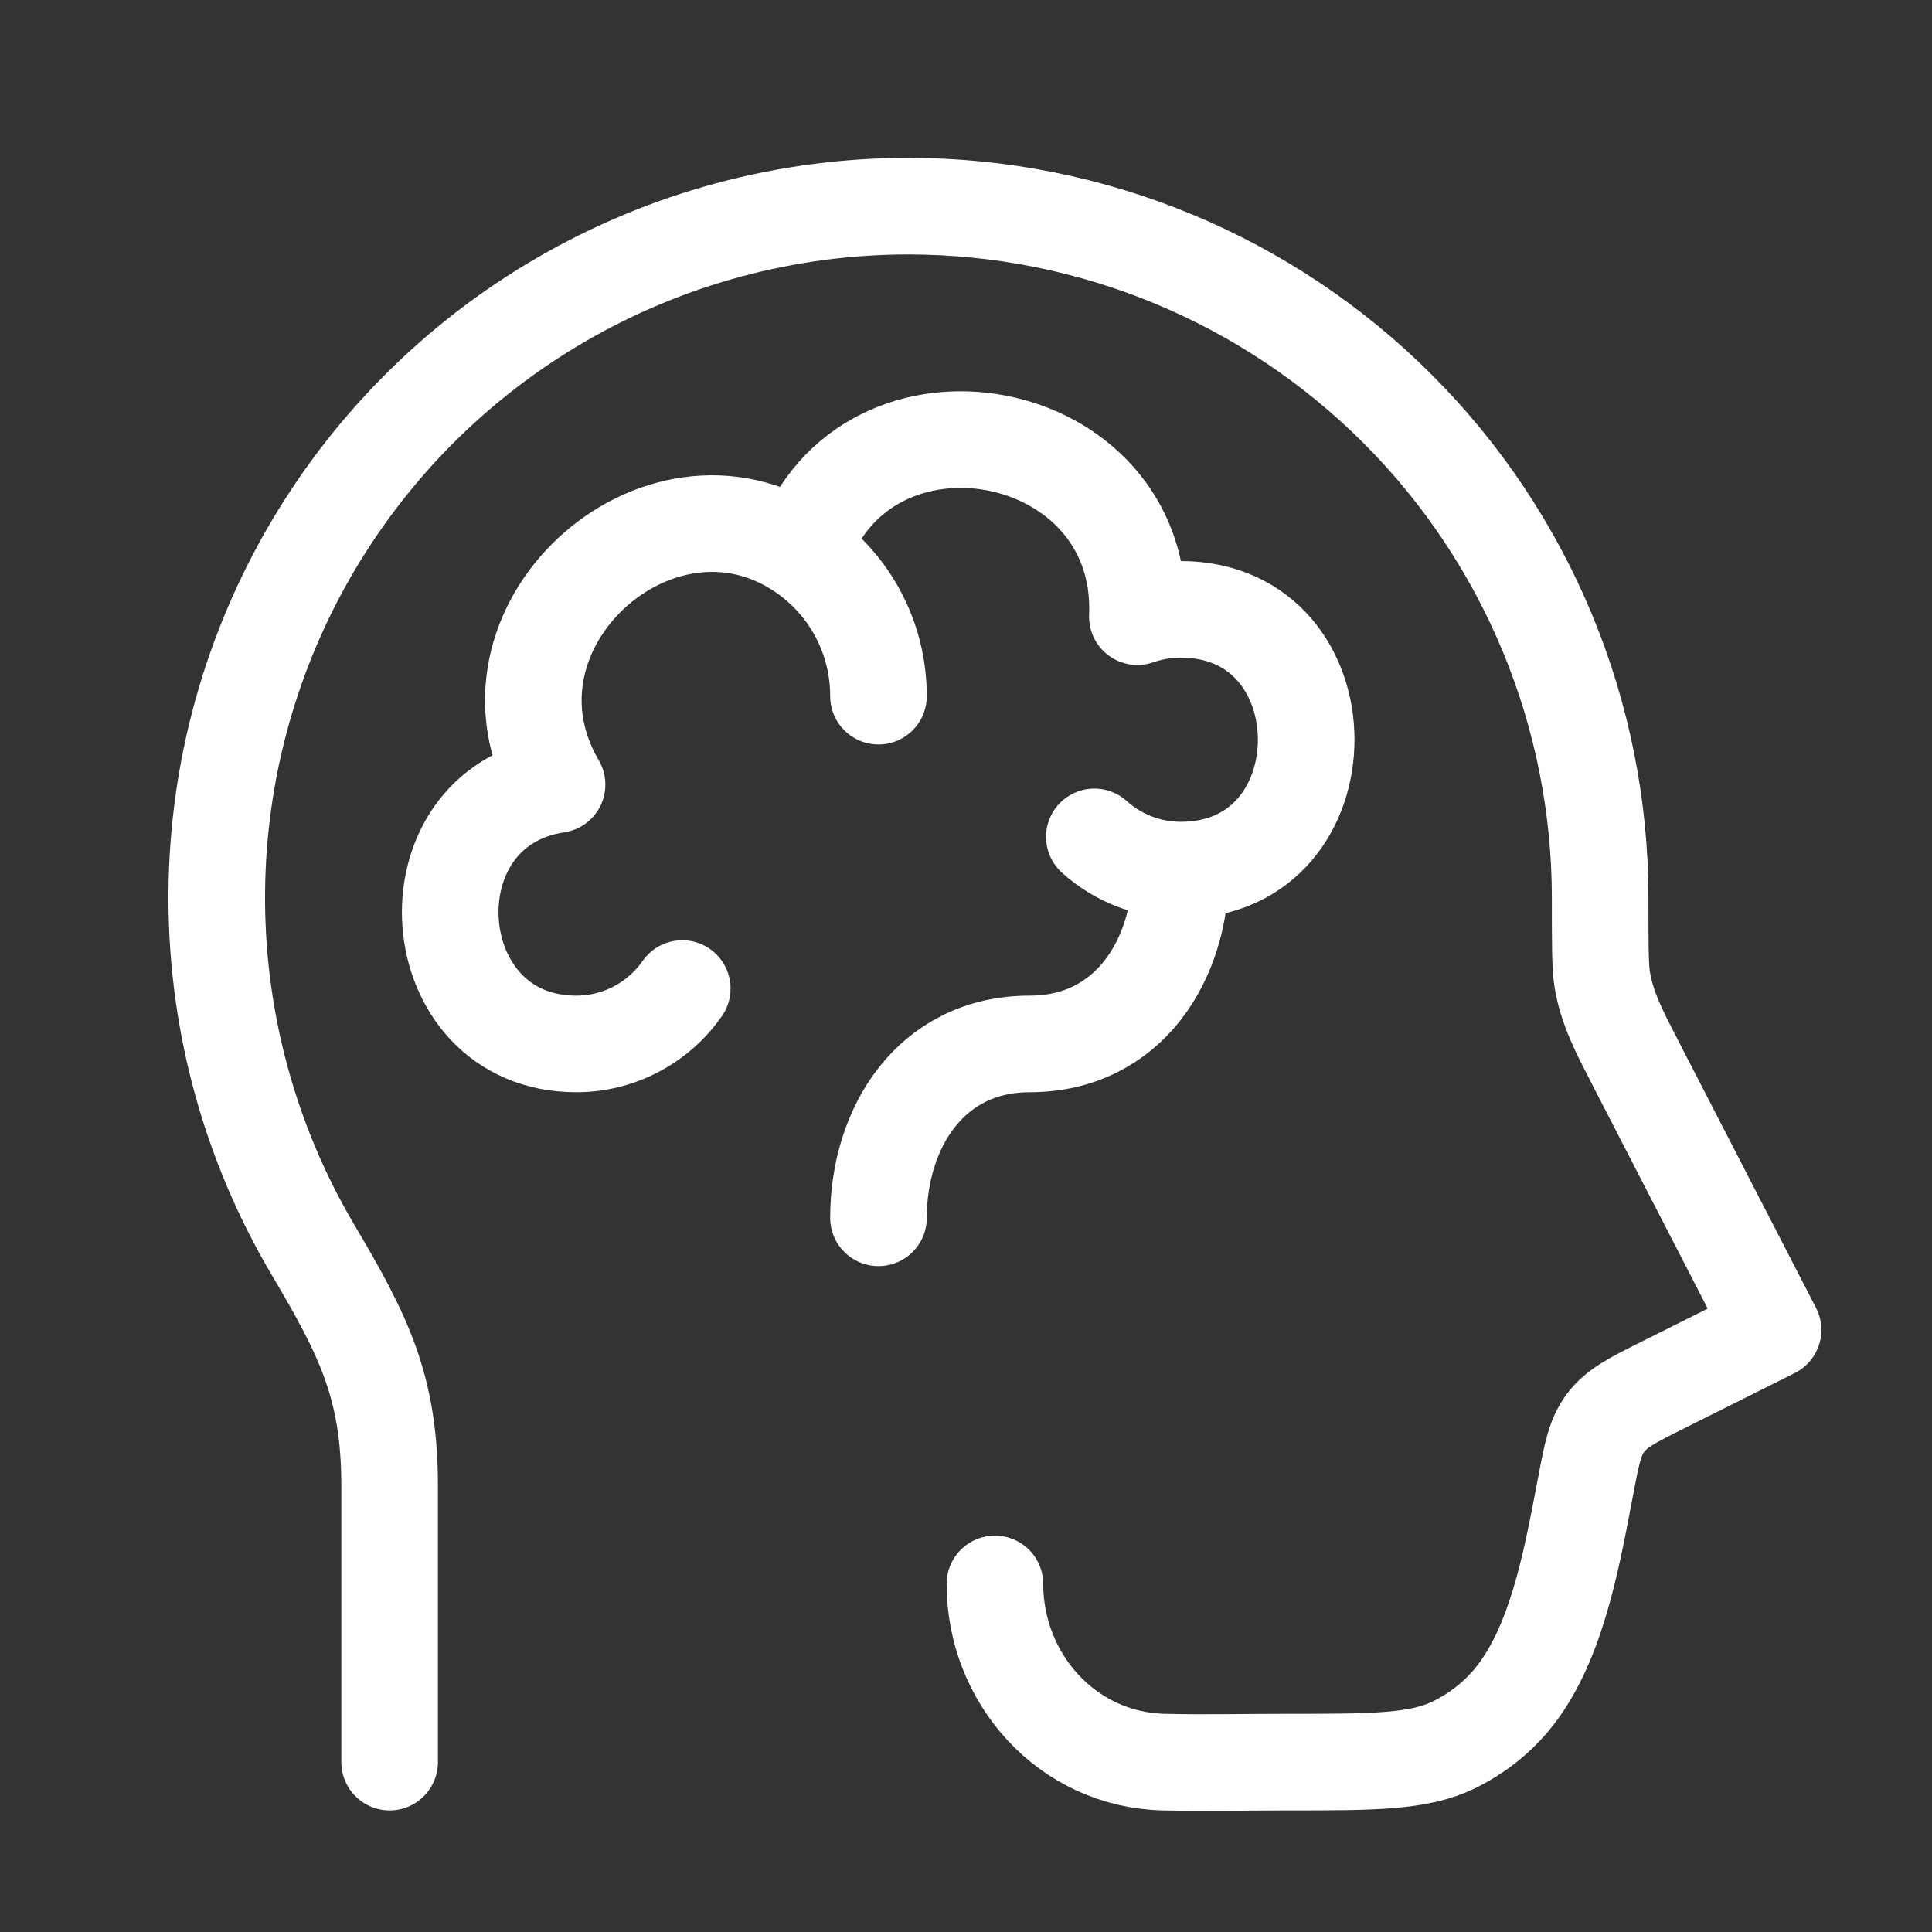 <svg width="30" height="30" viewBox="0 0 30 30" fill="none" xmlns="http://www.w3.org/2000/svg">
<rect x="0" y="0" width="30" height="30" fill="#333333" stroke="none"/>
<path d="M6.05 27.362V23.072C6.05 21.537 5.648 20.738 4.858 19.403C3.894 17.772 3.38 15.915 3.366 14.02C3.352 12.126 3.839 10.262 4.778 8.617C5.717 6.972 7.075 5.604 8.713 4.653C10.351 3.702 12.212 3.201 14.106 3.201C16.954 3.202 19.686 4.333 21.7 6.347C23.714 8.36 24.846 11.092 24.847 13.94C24.847 14.641 24.847 14.991 24.876 15.187C24.946 15.656 25.166 16.059 25.38 16.477L27.532 20.651L25.84 21.497C25.351 21.741 25.106 21.863 24.935 22.089C24.765 22.315 24.717 22.571 24.621 23.08L24.611 23.13C24.39 24.3 24.148 25.59 23.464 26.405C23.222 26.691 22.922 26.924 22.585 27.09C22.028 27.362 21.343 27.362 19.973 27.362C19.338 27.362 18.703 27.377 18.068 27.362C16.567 27.325 15.449 26.061 15.449 24.595" stroke="white" stroke-width="1.5" stroke-linecap="round" stroke-linejoin="round"/>
<path d="M18.334 13.511C17.82 13.511 17.349 13.315 16.993 12.995M18.334 13.511C18.334 14.896 17.532 16.21 15.988 16.21C14.444 16.21 13.641 17.525 13.641 18.91M18.334 13.511C20.932 13.511 20.932 9.462 18.334 9.462C18.098 9.463 17.873 9.501 17.661 9.576C17.788 6.558 13.437 5.739 12.451 8.566M12.451 8.566C13.17 9.051 13.641 9.875 13.641 10.81M12.451 8.566C10.213 7.056 7.231 9.766 8.65 12.183C6.269 12.539 6.523 16.21 8.948 16.21C9.271 16.21 9.59 16.132 9.876 15.982C10.163 15.832 10.409 15.615 10.594 15.35" stroke="white" stroke-width="1.5" stroke-linecap="round" stroke-linejoin="round"/>
</svg>
